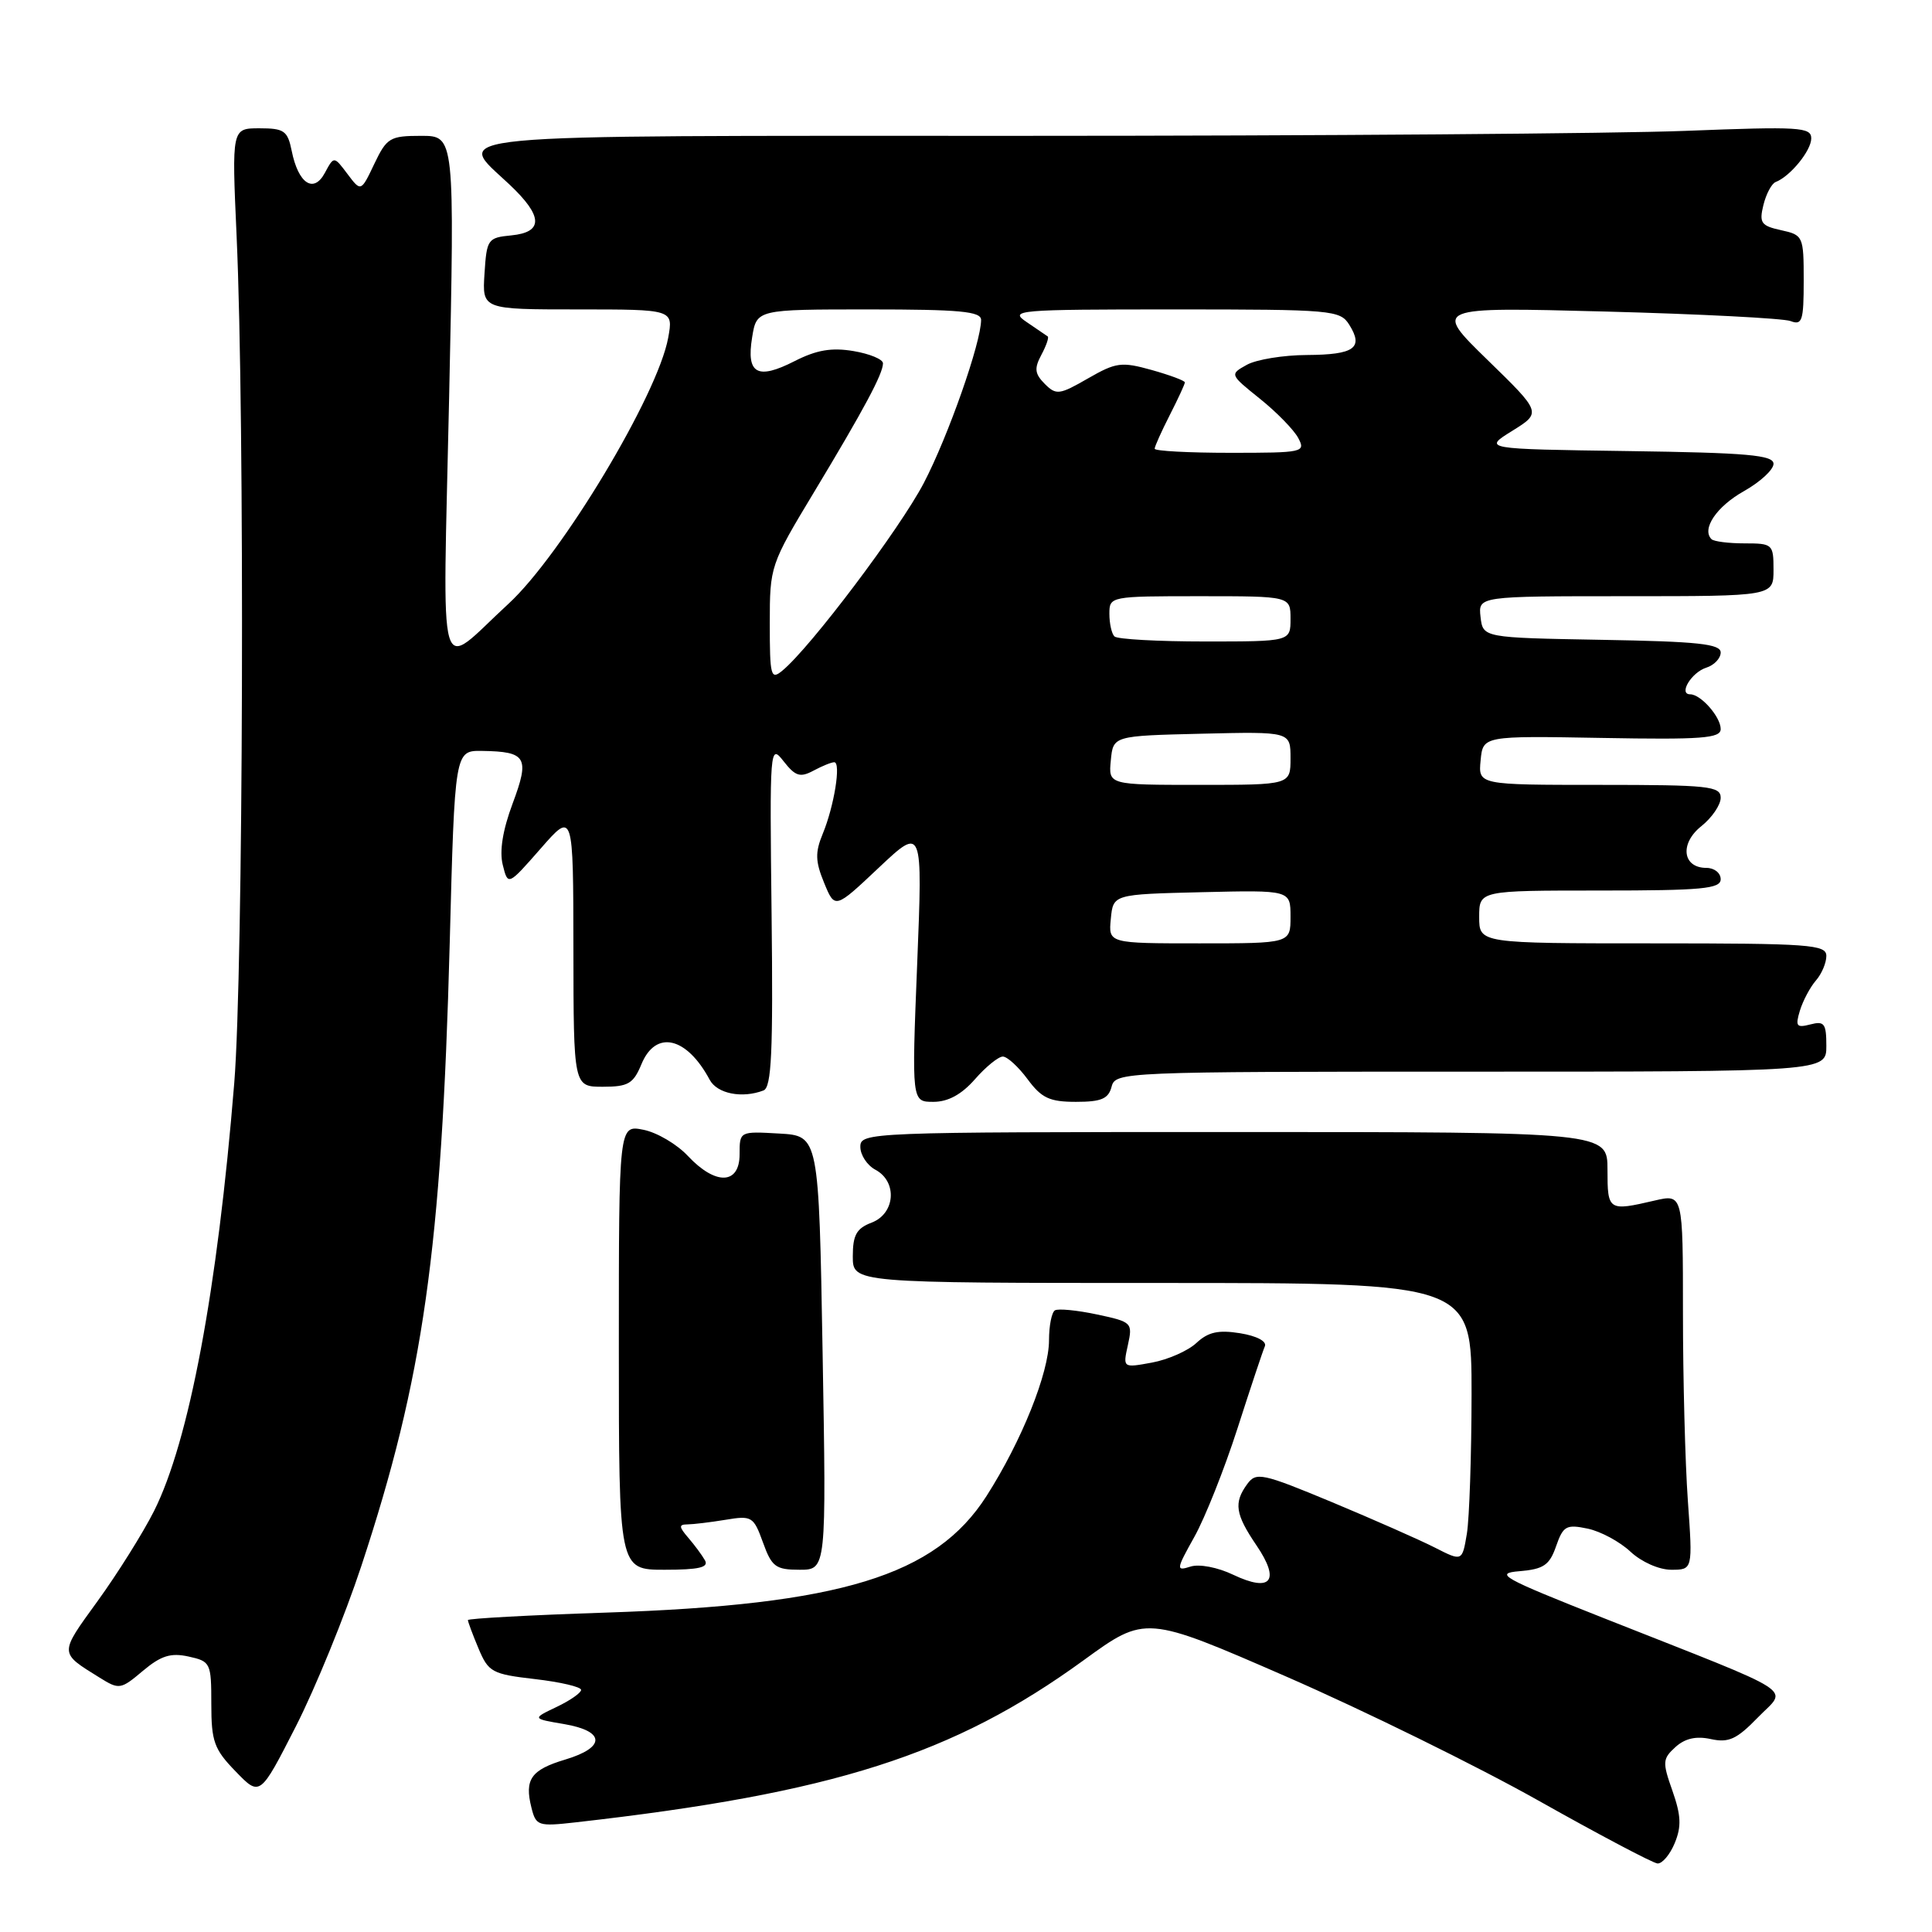 <?xml version="1.0" encoding="UTF-8" standalone="no"?>
<!DOCTYPE svg PUBLIC "-//W3C//DTD SVG 1.1//EN" "http://www.w3.org/Graphics/SVG/1.1/DTD/svg11.dtd" >
<svg xmlns="http://www.w3.org/2000/svg" xmlns:xlink="http://www.w3.org/1999/xlink" version="1.1" viewBox="0 0 256 256">
 <g >
 <path fill="currentColor"
d=" M 221.91 244.22 C 222.82 242.02 222.75 240.56 221.61 237.30 C 220.26 233.49 220.29 233.05 222.01 231.49 C 223.28 230.34 224.76 230.01 226.71 230.44 C 229.07 230.95 230.13 230.46 232.94 227.56 C 236.86 223.52 238.93 224.86 212.53 214.42 C 198.98 209.06 197.93 208.47 201.36 208.19 C 204.54 207.92 205.32 207.39 206.19 204.88 C 207.13 202.19 207.54 201.96 210.37 202.55 C 212.09 202.91 214.65 204.29 216.05 205.61 C 217.51 206.97 219.83 208.00 221.45 208.00 C 224.30 208.00 224.30 208.00 223.65 198.85 C 223.29 193.81 223.00 182.61 223.00 173.95 C 223.00 158.21 223.00 158.21 219.25 159.08 C 213.11 160.51 213.00 160.43 213.00 155.00 C 213.00 150.00 213.00 150.00 163.50 150.00 C 114.96 150.00 114.00 150.04 114.00 151.96 C 114.00 153.05 114.90 154.41 116.00 155.00 C 118.94 156.57 118.63 160.81 115.50 162.00 C 113.49 162.77 113.00 163.64 113.00 166.48 C 113.00 170.00 113.00 170.00 154.00 170.00 C 195.00 170.00 195.00 170.00 194.99 184.75 C 194.98 192.86 194.70 201.17 194.37 203.21 C 193.75 206.91 193.75 206.91 190.12 205.06 C 188.12 204.04 181.99 201.34 176.51 199.05 C 167.23 195.19 166.45 195.03 165.27 196.64 C 163.45 199.13 163.68 200.63 166.49 204.77 C 169.68 209.47 168.43 211.05 163.40 208.66 C 161.35 207.68 158.91 207.21 157.75 207.58 C 155.81 208.20 155.83 207.99 158.26 203.64 C 159.67 201.12 162.24 194.66 163.97 189.28 C 165.70 183.90 167.33 179.00 167.60 178.39 C 167.88 177.73 166.53 177.02 164.32 176.66 C 161.44 176.20 160.10 176.49 158.53 177.95 C 157.42 178.99 154.76 180.16 152.64 180.55 C 148.78 181.26 148.78 181.26 149.45 178.23 C 150.10 175.26 150.00 175.16 145.34 174.17 C 142.72 173.61 140.21 173.37 139.78 173.63 C 139.35 173.90 139.00 175.68 139.00 177.58 C 139.00 181.91 135.37 190.95 130.72 198.23 C 123.95 208.81 111.41 212.65 80.25 213.68 C 70.21 214.01 62.00 214.46 62.00 214.67 C 62.00 214.89 62.63 216.58 63.40 218.42 C 64.72 221.57 65.19 221.83 70.90 222.49 C 74.26 222.88 77.00 223.52 77.00 223.92 C 77.00 224.31 75.54 225.33 73.75 226.18 C 70.50 227.73 70.50 227.73 74.75 228.45 C 80.21 229.38 80.28 231.54 74.90 233.15 C 70.36 234.51 69.47 235.77 70.42 239.53 C 71.02 241.94 71.31 242.03 76.28 241.47 C 110.43 237.61 126.33 232.53 143.59 219.99 C 151.79 214.03 151.79 214.03 170.47 222.17 C 180.74 226.65 195.75 234.03 203.82 238.57 C 211.90 243.12 219.01 246.87 219.63 246.92 C 220.25 246.96 221.28 245.75 221.91 244.22 Z  M 47.88 207.50 C 56.10 182.60 58.51 165.60 59.59 124.98 C 60.26 99.45 60.26 99.45 63.88 99.50 C 69.77 99.59 70.21 100.35 67.93 106.46 C 66.61 109.99 66.16 112.78 66.62 114.61 C 67.31 117.38 67.31 117.38 71.64 112.44 C 75.96 107.50 75.96 107.50 75.98 125.75 C 76.00 144.00 76.00 144.00 79.88 144.00 C 83.25 144.00 83.92 143.60 85.00 141.00 C 86.89 136.43 90.99 137.37 94.04 143.08 C 95.03 144.92 98.33 145.58 101.17 144.49 C 102.23 144.08 102.45 139.44 102.24 121.24 C 101.98 98.93 102.01 98.54 103.83 100.87 C 105.39 102.86 106.02 103.06 107.78 102.12 C 108.93 101.50 110.17 101.00 110.54 101.00 C 111.47 101.00 110.53 106.83 109.01 110.50 C 108.00 112.95 108.03 114.14 109.20 116.98 C 110.63 120.46 110.63 120.46 116.44 114.98 C 122.26 109.50 122.26 109.50 121.53 127.75 C 120.80 146.00 120.80 146.00 123.68 146.00 C 125.62 146.00 127.41 145.03 129.19 143.00 C 130.63 141.35 132.30 140.00 132.88 140.00 C 133.46 140.00 134.94 141.35 136.16 143.00 C 138.01 145.50 139.07 146.00 142.57 146.00 C 145.93 146.00 146.87 145.60 147.29 144.00 C 147.80 142.04 148.65 142.00 194.91 142.00 C 242.00 142.00 242.00 142.00 242.00 138.59 C 242.00 135.62 241.73 135.26 239.89 135.74 C 238.04 136.22 237.87 135.99 238.50 133.90 C 238.91 132.58 239.86 130.79 240.62 129.92 C 241.38 129.05 242.00 127.59 242.00 126.67 C 242.00 125.16 239.83 125.00 219.00 125.00 C 196.00 125.00 196.00 125.00 196.00 121.50 C 196.00 118.00 196.00 118.00 212.00 118.00 C 225.56 118.00 228.00 117.77 228.00 116.50 C 228.00 115.67 227.15 115.00 226.11 115.00 C 222.93 115.00 222.54 111.77 225.44 109.47 C 226.85 108.34 228.00 106.65 228.00 105.71 C 228.00 104.17 226.43 104.00 211.94 104.00 C 195.87 104.00 195.87 104.00 196.19 100.75 C 196.50 97.50 196.50 97.50 212.25 97.78 C 225.52 98.02 228.00 97.83 228.00 96.60 C 228.00 94.99 225.37 92.00 223.96 92.00 C 222.37 92.00 224.12 89.10 226.09 88.47 C 227.14 88.14 228.00 87.23 228.00 86.46 C 228.00 85.32 224.99 85.00 212.25 84.78 C 196.50 84.50 196.50 84.50 196.18 81.75 C 195.87 79.00 195.87 79.00 215.43 79.00 C 235.00 79.00 235.00 79.00 235.00 75.50 C 235.00 72.11 234.88 72.00 231.17 72.00 C 229.06 72.00 227.08 71.75 226.78 71.44 C 225.44 70.10 227.46 67.11 231.08 65.08 C 233.24 63.86 235.00 62.24 235.00 61.46 C 235.00 60.30 231.55 59.99 215.75 59.77 C 196.50 59.50 196.50 59.50 200.38 57.09 C 204.27 54.67 204.27 54.67 197.09 47.68 C 189.91 40.68 189.91 40.68 212.71 41.28 C 225.25 41.61 236.29 42.18 237.25 42.54 C 238.80 43.14 239.00 42.51 239.00 37.19 C 239.00 31.30 238.93 31.14 236.00 30.50 C 233.35 29.92 233.08 29.53 233.66 27.17 C 234.02 25.70 234.75 24.33 235.28 24.12 C 237.21 23.38 240.00 19.96 240.00 18.34 C 240.00 16.84 238.45 16.75 223.34 17.34 C 214.18 17.70 174.58 18.00 135.34 18.00 C 56.15 18.00 60.26 17.61 67.50 24.44 C 71.96 28.64 72.04 30.77 67.75 31.19 C 64.63 31.49 64.49 31.70 64.20 36.25 C 63.89 41.00 63.89 41.00 76.56 41.00 C 89.22 41.00 89.22 41.00 88.54 44.75 C 87.17 52.31 74.40 73.56 67.35 80.03 C 57.77 88.83 58.67 91.96 59.51 52.75 C 60.25 18.00 60.25 18.00 55.81 18.00 C 51.67 18.00 51.25 18.25 49.60 21.71 C 47.83 25.43 47.83 25.43 46.04 23.05 C 44.25 20.67 44.25 20.67 43.05 22.90 C 41.56 25.69 39.52 24.33 38.65 19.98 C 38.11 17.32 37.65 17.00 34.38 17.00 C 30.71 17.00 30.71 17.00 31.35 31.25 C 32.45 55.50 32.24 128.69 31.04 143.50 C 28.81 170.97 25.05 190.99 20.40 200.24 C 18.94 203.13 15.58 208.50 12.92 212.17 C 7.82 219.21 7.82 218.95 13.19 222.29 C 15.79 223.91 15.99 223.88 18.93 221.40 C 21.34 219.38 22.62 218.98 24.99 219.50 C 27.90 220.14 28.00 220.34 28.00 225.78 C 28.00 230.76 28.37 231.79 31.23 234.73 C 34.45 238.06 34.45 238.06 39.19 228.78 C 41.79 223.68 45.70 214.10 47.88 207.50 Z  M 93.41 206.75 C 93.02 206.06 92.02 204.71 91.19 203.75 C 89.94 202.29 89.93 202.00 91.10 201.99 C 91.87 201.98 94.14 201.71 96.14 201.38 C 99.62 200.80 99.85 200.94 101.10 204.39 C 102.26 207.61 102.78 208.00 105.95 208.00 C 109.50 208.00 109.50 208.00 109.00 179.25 C 108.50 150.50 108.50 150.50 103.25 150.20 C 98.00 149.90 98.00 149.90 98.00 152.95 C 98.00 156.98 94.82 157.09 91.15 153.17 C 89.69 151.61 87.04 150.05 85.25 149.70 C 82.00 149.05 82.00 149.05 82.00 178.53 C 82.00 208.00 82.00 208.00 88.06 208.00 C 92.62 208.00 93.94 207.69 93.41 206.75 Z  M 147.19 121.75 C 147.50 118.50 147.50 118.50 159.25 118.22 C 171.00 117.94 171.00 117.94 171.00 121.47 C 171.00 125.00 171.00 125.00 158.94 125.00 C 146.87 125.00 146.87 125.00 147.19 121.75 Z  M 147.19 100.75 C 147.50 97.50 147.50 97.50 159.25 97.22 C 171.00 96.94 171.00 96.94 171.00 100.47 C 171.00 104.00 171.00 104.00 158.94 104.00 C 146.87 104.00 146.87 104.00 147.19 100.75 Z  M 102.00 82.59 C 102.00 75.03 102.07 74.82 107.86 65.22 C 114.51 54.18 117.00 49.53 117.00 48.14 C 117.00 47.61 115.24 46.88 113.10 46.52 C 110.19 46.03 108.20 46.37 105.29 47.85 C 100.35 50.37 98.87 49.55 99.66 44.71 C 100.26 41.00 100.26 41.00 115.13 41.00 C 127.18 41.00 130.00 41.26 130.00 42.39 C 130.00 45.40 125.63 57.83 122.41 64.00 C 119.23 70.08 107.39 85.80 103.66 88.87 C 102.14 90.13 102.00 89.61 102.00 82.59 Z  M 147.67 84.33 C 147.30 83.97 147.00 82.62 147.00 81.33 C 147.00 79.02 147.10 79.00 159.00 79.00 C 171.00 79.00 171.00 79.00 171.00 82.00 C 171.00 85.00 171.00 85.00 159.67 85.00 C 153.43 85.00 148.03 84.70 147.67 84.33 Z  M 153.00 59.46 C 153.00 59.16 153.90 57.16 155.00 55.00 C 156.10 52.84 157.00 50.90 157.00 50.67 C 157.00 50.44 155.03 49.71 152.62 49.03 C 148.60 47.91 147.89 48.00 144.15 50.15 C 140.38 52.32 139.95 52.38 138.44 50.87 C 137.11 49.53 137.02 48.83 137.98 47.03 C 138.63 45.82 139.01 44.72 138.83 44.58 C 138.65 44.45 137.39 43.59 136.03 42.67 C 133.68 41.09 134.69 41.00 155.54 41.00 C 176.58 41.00 177.57 41.09 178.79 43.04 C 180.71 46.11 179.46 47.00 173.19 47.04 C 170.06 47.05 166.47 47.64 165.21 48.34 C 162.93 49.61 162.93 49.61 166.95 52.84 C 169.16 54.61 171.44 56.95 172.02 58.03 C 173.03 59.93 172.70 60.00 163.04 60.00 C 157.52 60.00 153.00 59.76 153.00 59.46 Z "/>
</g>
</svg>